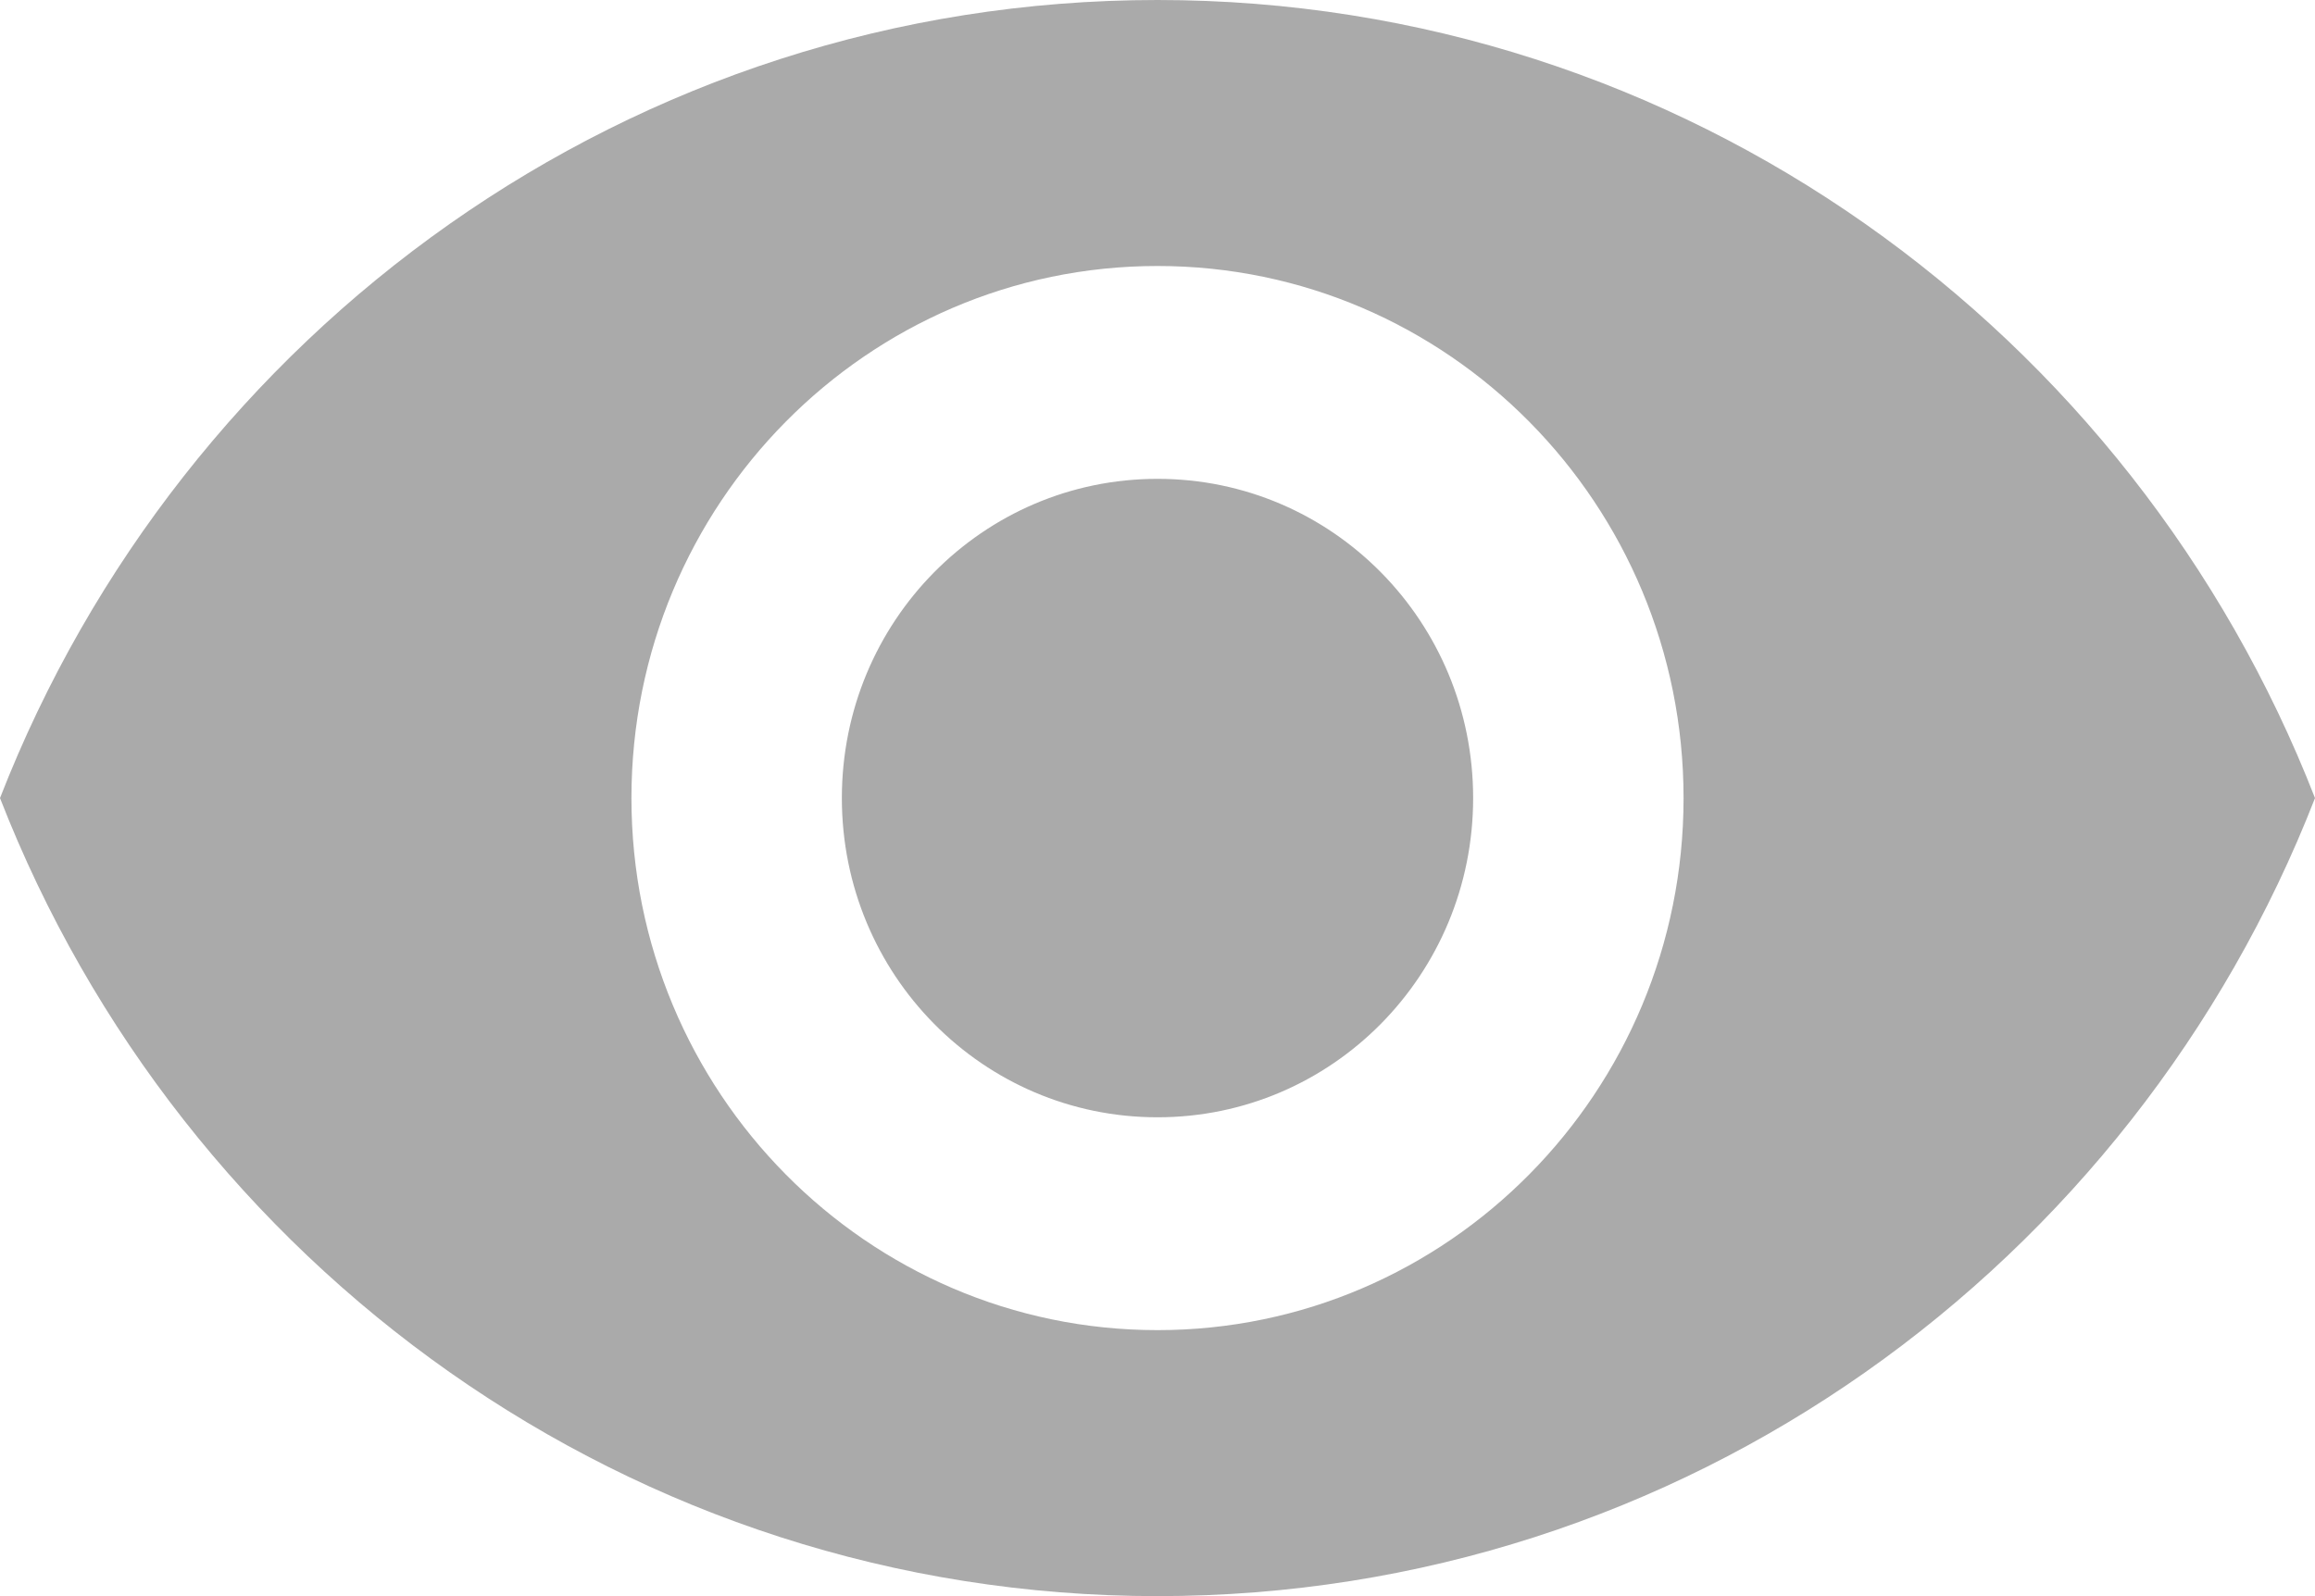 <svg width="29" height="20" fill="none" xmlns="http://www.w3.org/2000/svg"><path fill-rule="evenodd" clip-rule="evenodd" d="M14.5 0C7.91 0 2.28 4.147 0 10c2.28 5.853 7.91 10 14.5 10S26.72 15.853 29 10C26.72 4.147 21.09 0 14.5 0zm0 16.667c-3.638 0-6.59-2.987-6.59-6.667 0-3.68 2.952-6.667 6.59-6.667S21.09 6.32 21.09 10c0 3.68-2.952 6.667-6.59 6.667zM14.5 6c-2.188 0-3.954 1.787-3.954 4s1.766 4 3.954 4 3.954-1.787 3.954-4-1.766-4-3.954-4z" fill="#575757" fill-opacity=".5"/></svg>